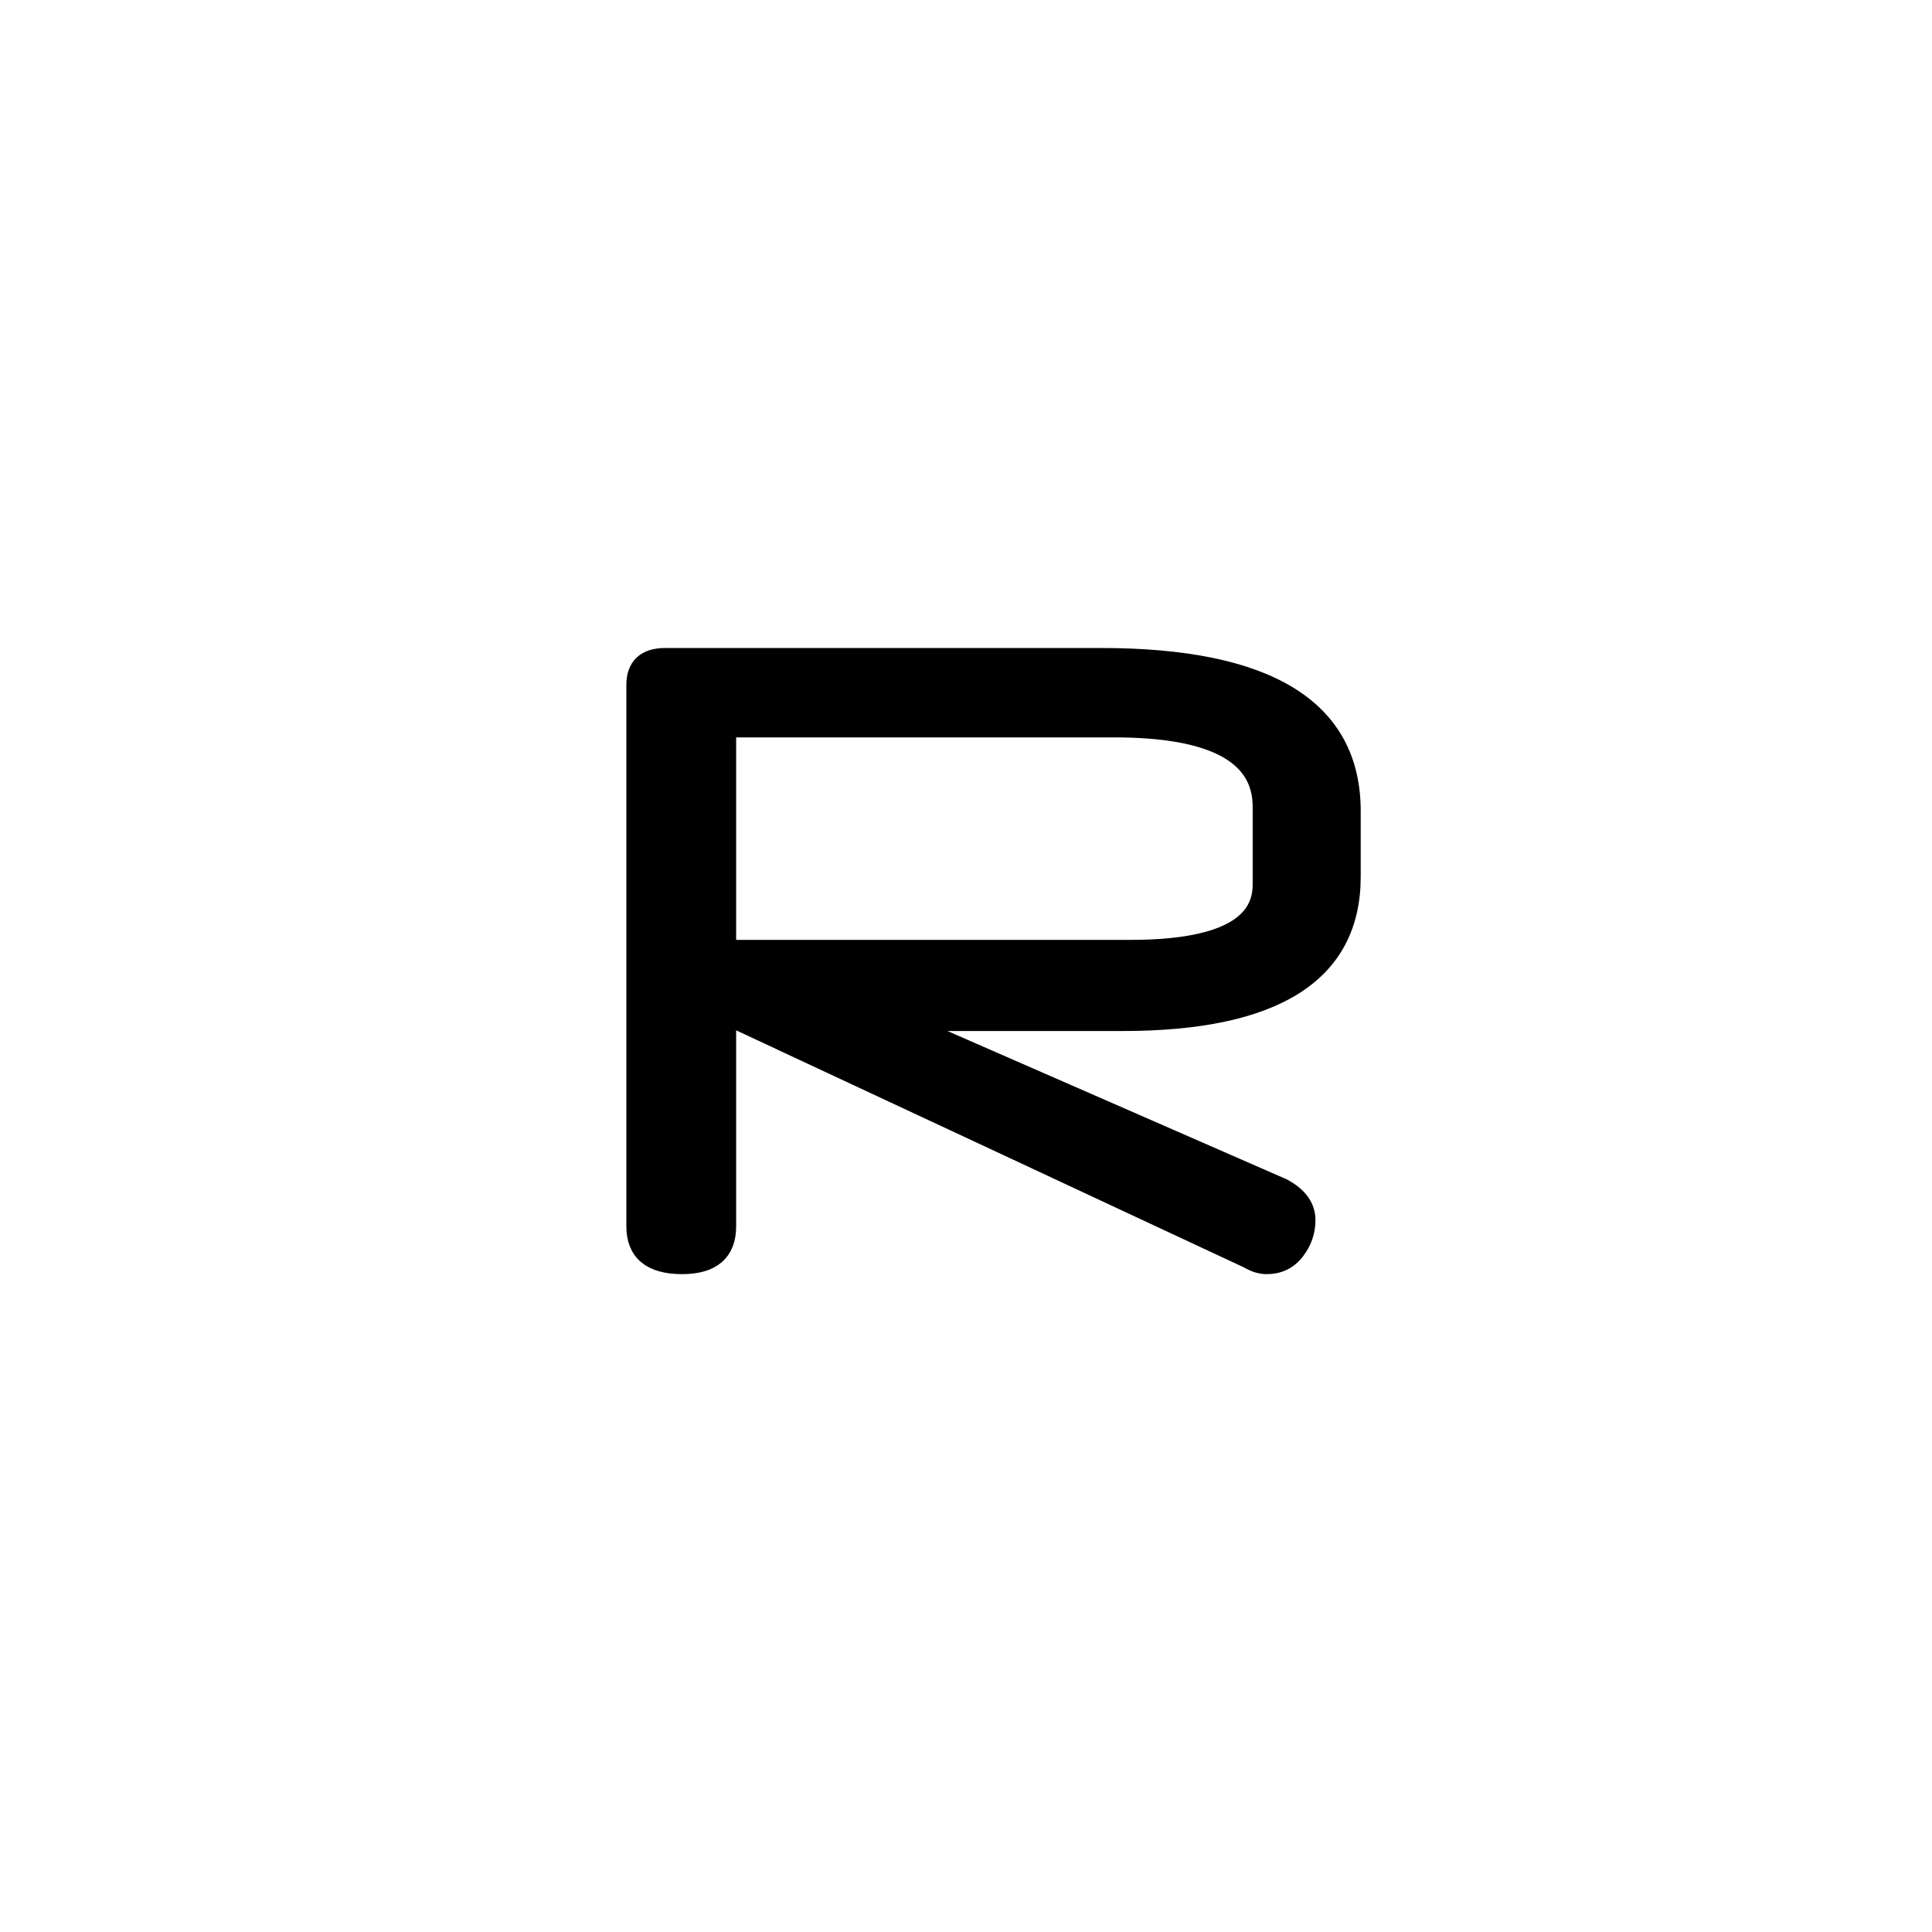 <?xml version="1.0" encoding="UTF-8"?>
<svg width="100px" height="100px" viewBox="0 0 100 100" version="1.1" xmlns="http://www.w3.org/2000/svg" xmlns:xlink="http://www.w3.org/1999/xlink">
    <!-- Generator: Sketch 45.1 (43504) - http://www.bohemiancoding.com/sketch -->
    <title>logo-letter</title>
    <desc>Created with Sketch.</desc>
    <defs></defs>
    <g id="Page-1" stroke="none" stroke-width="1" fill="none" fill-rule="evenodd">
        <g id="logo-letter" stroke="#000000" fill="#000000">
            <path d="M65.338,41.754 C65.338,39.03 62.781,37.667 57.67,37.667 L37.603,37.667 L37.603,49.148 L58.497,49.148 C63.057,49.148 65.338,48.03 65.338,45.795 L65.338,41.754 Z M69.93,45.381 C69.93,50.371 65.982,52.866 58.084,52.866 L46.65,52.866 L66.394,61.498 C67.19,61.928 67.588,62.479 67.588,63.152 C67.588,63.734 67.405,64.262 67.037,64.737 C66.67,65.211 66.18,65.449 65.568,65.449 C65.262,65.449 64.955,65.357 64.65,65.172 L37.603,52.545 L37.603,63.474 C37.603,64.79 36.838,65.449 35.307,65.449 C33.715,65.449 32.92,64.79 32.92,63.474 L32.92,35.463 C32.92,34.515 33.424,34.04 34.435,34.04 L56.981,34.04 C65.614,34.04 69.93,36.688 69.93,41.983 L69.93,45.381 L69.93,45.381 Z" id="Fill-8"></path>
        </g>
    </g>
</svg>